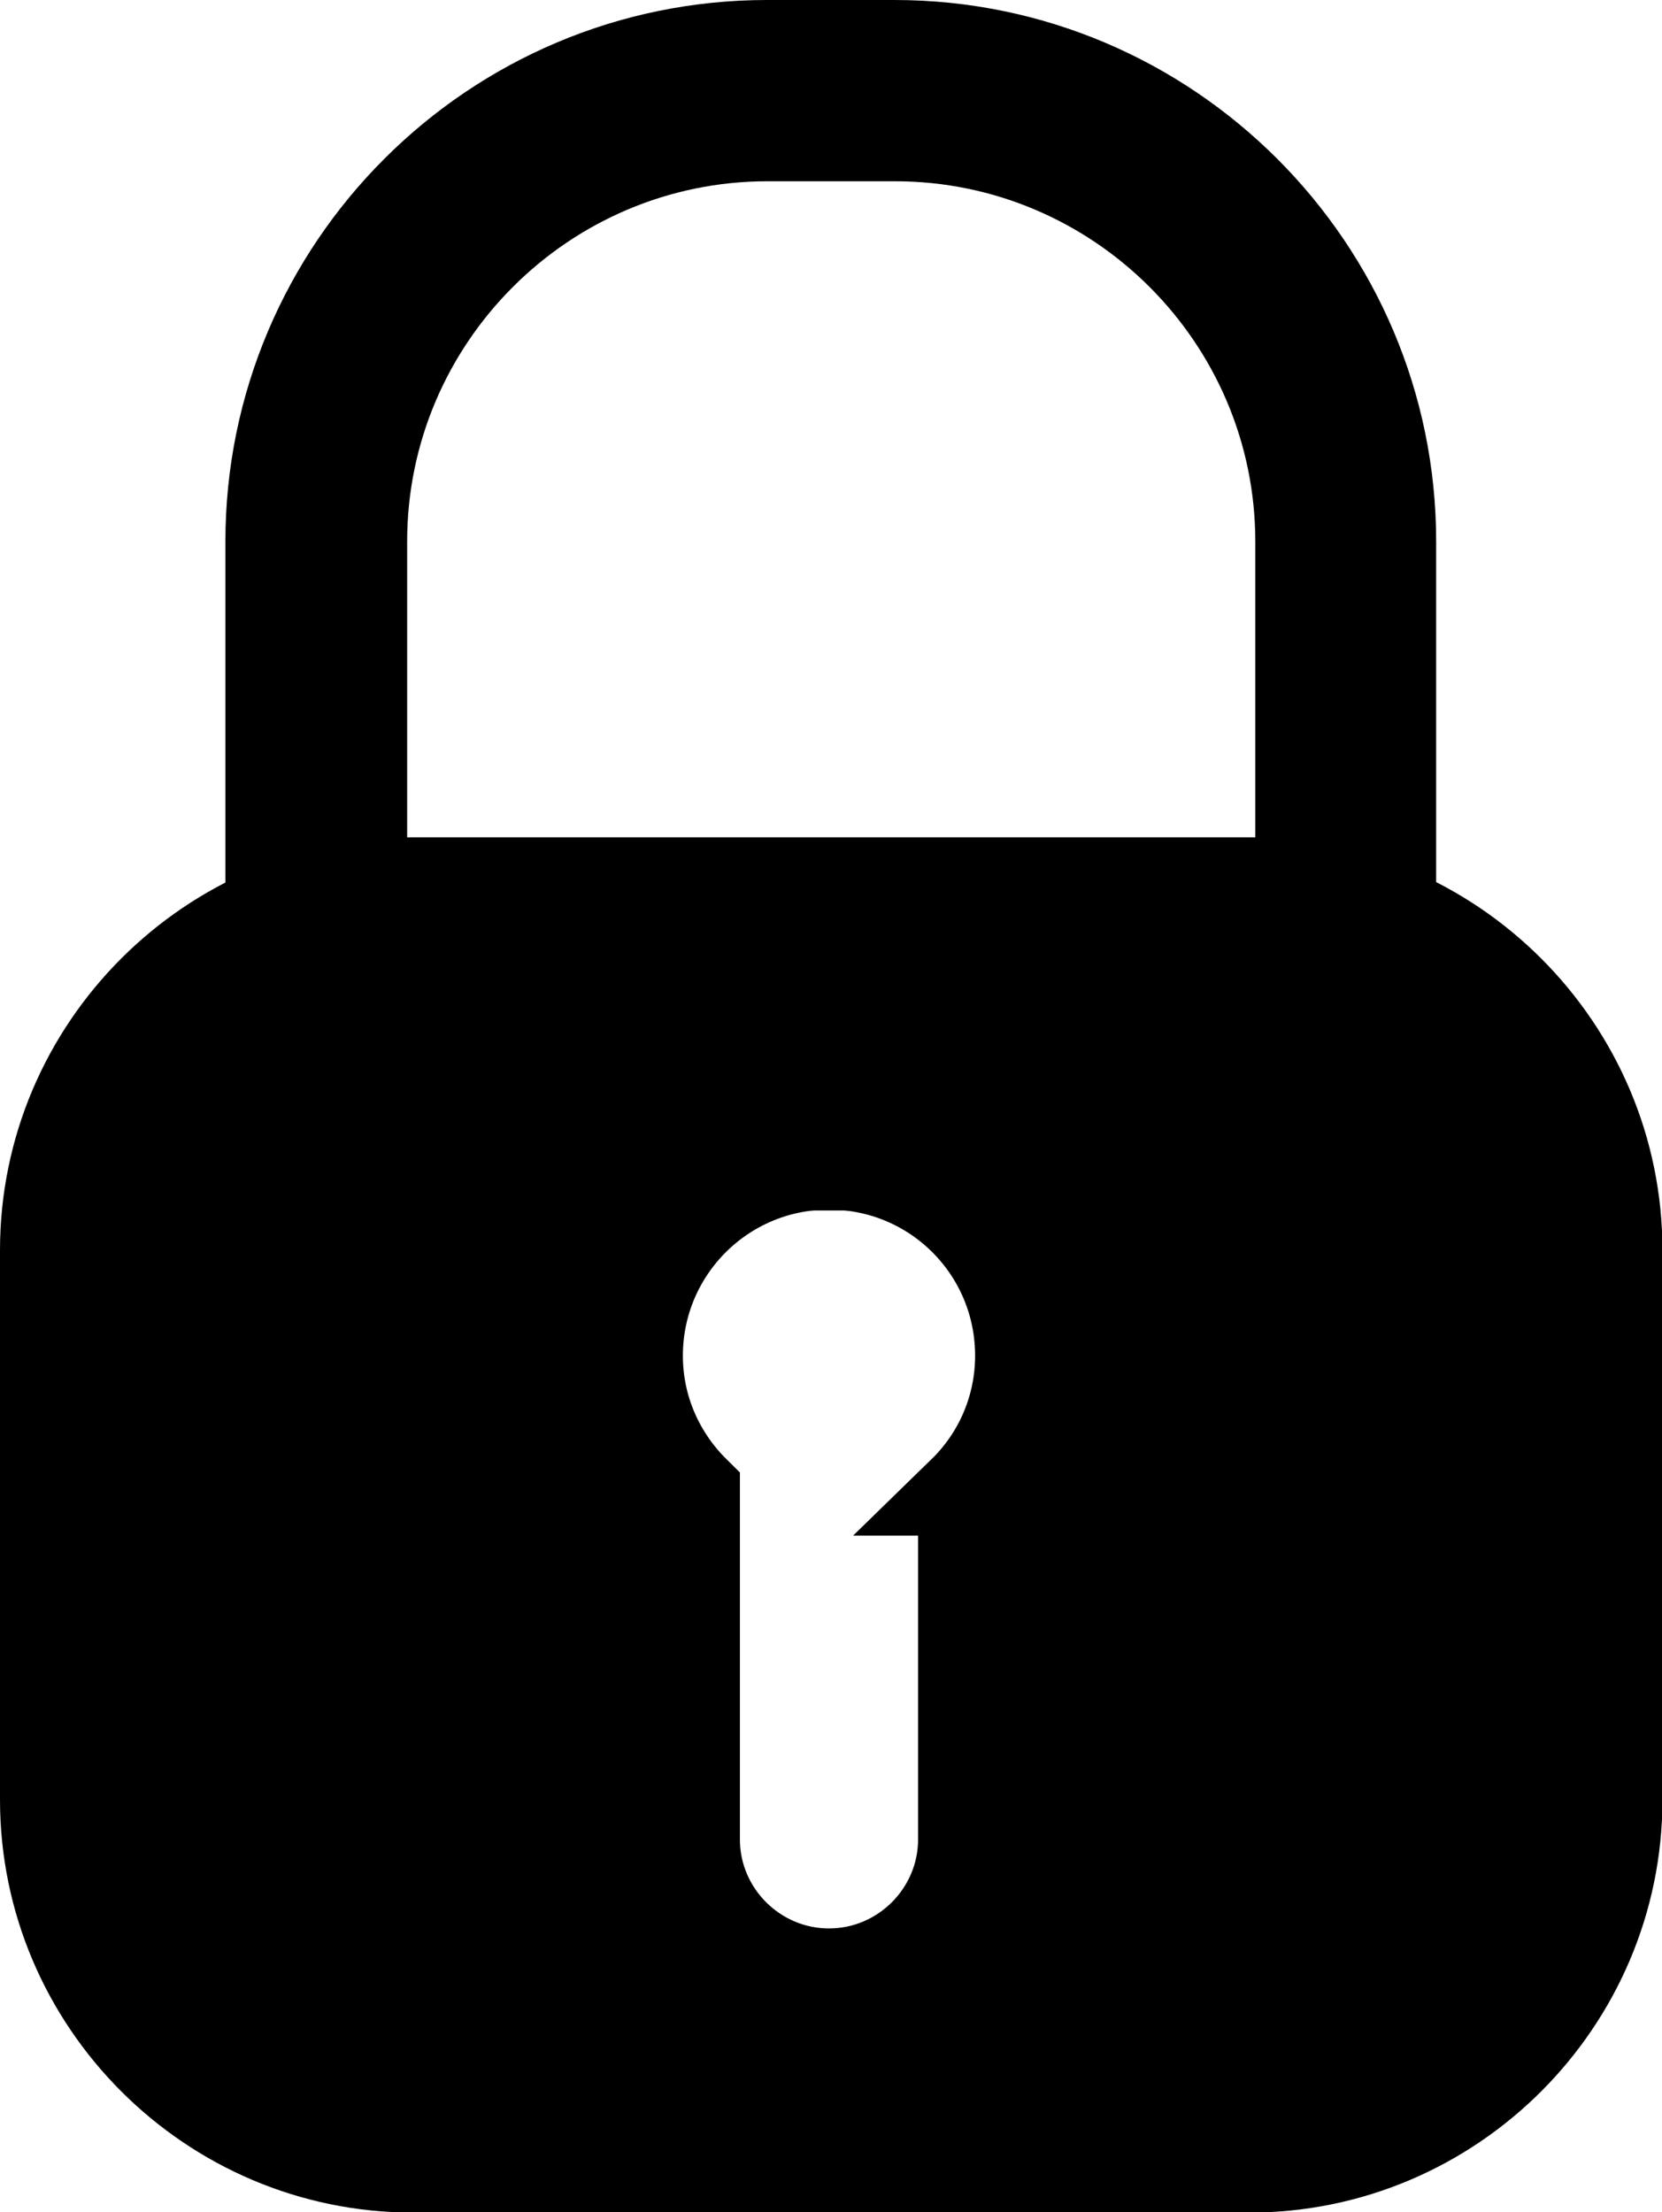 <?xml version="1.0" encoding="UTF-8"?>
<svg id="Layer_2" data-name="Layer 2" xmlns="http://www.w3.org/2000/svg" viewBox="0 0 37.31 49.67">
  <defs>
    <style>
      .cls-1 {
        fill: #000;
        stroke: #000;
        stroke-miterlimit: 10;
        stroke-width: 2px;
      }
    </style>
  </defs>
  <g id="Layer_11" data-name="Layer 11">
    <g>
      <path class="cls-1" d="M31.24,26.18H6.06v-14.02C6.06,6.01,11.07,1,17.22,1h2.86c6.15,0,11.16,5.01,11.16,11.16v14.02ZM8.13,24.11h21.05v-11.95c0-5.01-4.08-9.09-9.09-9.09h-2.86c-5.01,0-9.09,4.08-9.09,9.09v11.95Z"/>
      <path class="cls-1" d="M28.04,19.8H9.27c-4.55,0-8.27,3.72-8.27,8.27v12.34c0,4.55,3.72,8.27,8.27,8.27h18.78c4.55,0,8.27-3.72,8.27-8.27v-12.34c0-4.55-3.72-8.27-8.27-8.27ZM21.61,33.48v7.82c0,1.65-1.35,3-3,3s-3-1.35-3-3v-7.82c-.79-.78-1.28-1.85-1.28-3.04,0-2.36,1.91-4.28,4.28-4.28s4.28,1.91,4.28,4.28c0,1.19-.49,2.27-1.28,3.04Z"/>
    </g>
  </g>
</svg>
